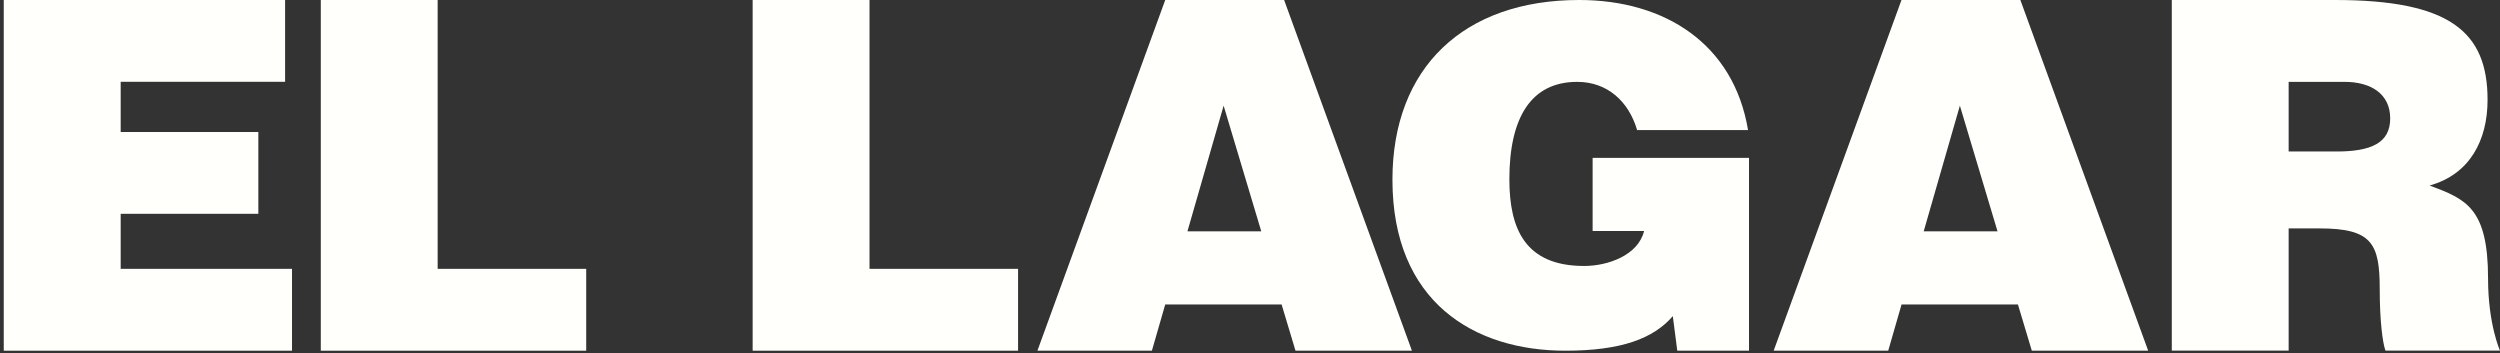 <svg width="439" height="62" viewBox="0 0 439 62" fill="none" xmlns="http://www.w3.org/2000/svg">
<rect x="0" y="0" width="439" height="62" fill="#333333" stroke="none"/>
<path d="M0.659 61.583V0H50.063V14.362H21.191V23.181H45.365V37.543H21.191V47.208H51.277V61.583H0.659Z" fill="#FFFFFB"/>
<path d="M56.331 61.583V0H76.85V47.208H102.938V61.583H56.331Z" fill="#FFFFFB"/>
<path d="M132.165 61.583V0H152.685V47.208H178.772V61.583H132.165Z" fill="#FFFFFB"/>
<path d="M307.114 61.583H294.53L293.745 55.512C290.347 59.449 284.705 61.583 274.869 61.583C258.863 61.583 244.513 53.034 244.513 31.558C244.513 11.885 257.036 0 277.297 0C292.347 0 304.44 7.702 306.954 22.837H287.477C285.993 17.797 282.252 14.375 276.954 14.375C268.871 14.375 265.045 20.617 265.045 31.484C265.045 40.205 267.829 46.705 278.18 46.705C282.351 46.705 287.661 44.829 288.704 40.56H279.665V27.719H307.126V61.583H307.114Z" fill="#FFFFFB"/>
<path d="M182.17 61.583L204.615 0H225.49L247.935 61.583H227.489L225.049 53.463H204.615L202.272 61.583H182.182H182.17ZM214.869 18.557L208.515 40.622H221.479L214.869 18.557Z" fill="#FFFFFB"/>
<path d="M311.456 61.583L333.901 0H354.776L377.221 61.583H356.787L354.347 53.463H333.913L331.57 61.583H311.48H311.456ZM344.154 18.557L337.801 40.622H350.765L344.154 18.557Z" fill="#FFFFFB"/>
<path d="M401.886 40.107V61.571H381.367V0H409.981C430.169 0 436.817 5.556 436.817 17.527C436.817 24.628 433.702 30.614 426.637 32.576C433.027 34.968 436.903 36.513 436.903 48.913C436.903 56.947 439 61.571 439 61.571H418.885C418.383 60.197 417.88 56.272 417.88 50.79C417.88 42.756 416.531 40.107 407.283 40.107H401.886ZM401.886 26.603H410.3C416.445 26.603 419.72 25.07 419.72 20.789C419.72 16.509 416.359 14.375 411.723 14.375H401.886V26.603Z" fill="#FFFFFB"/>
</svg>
